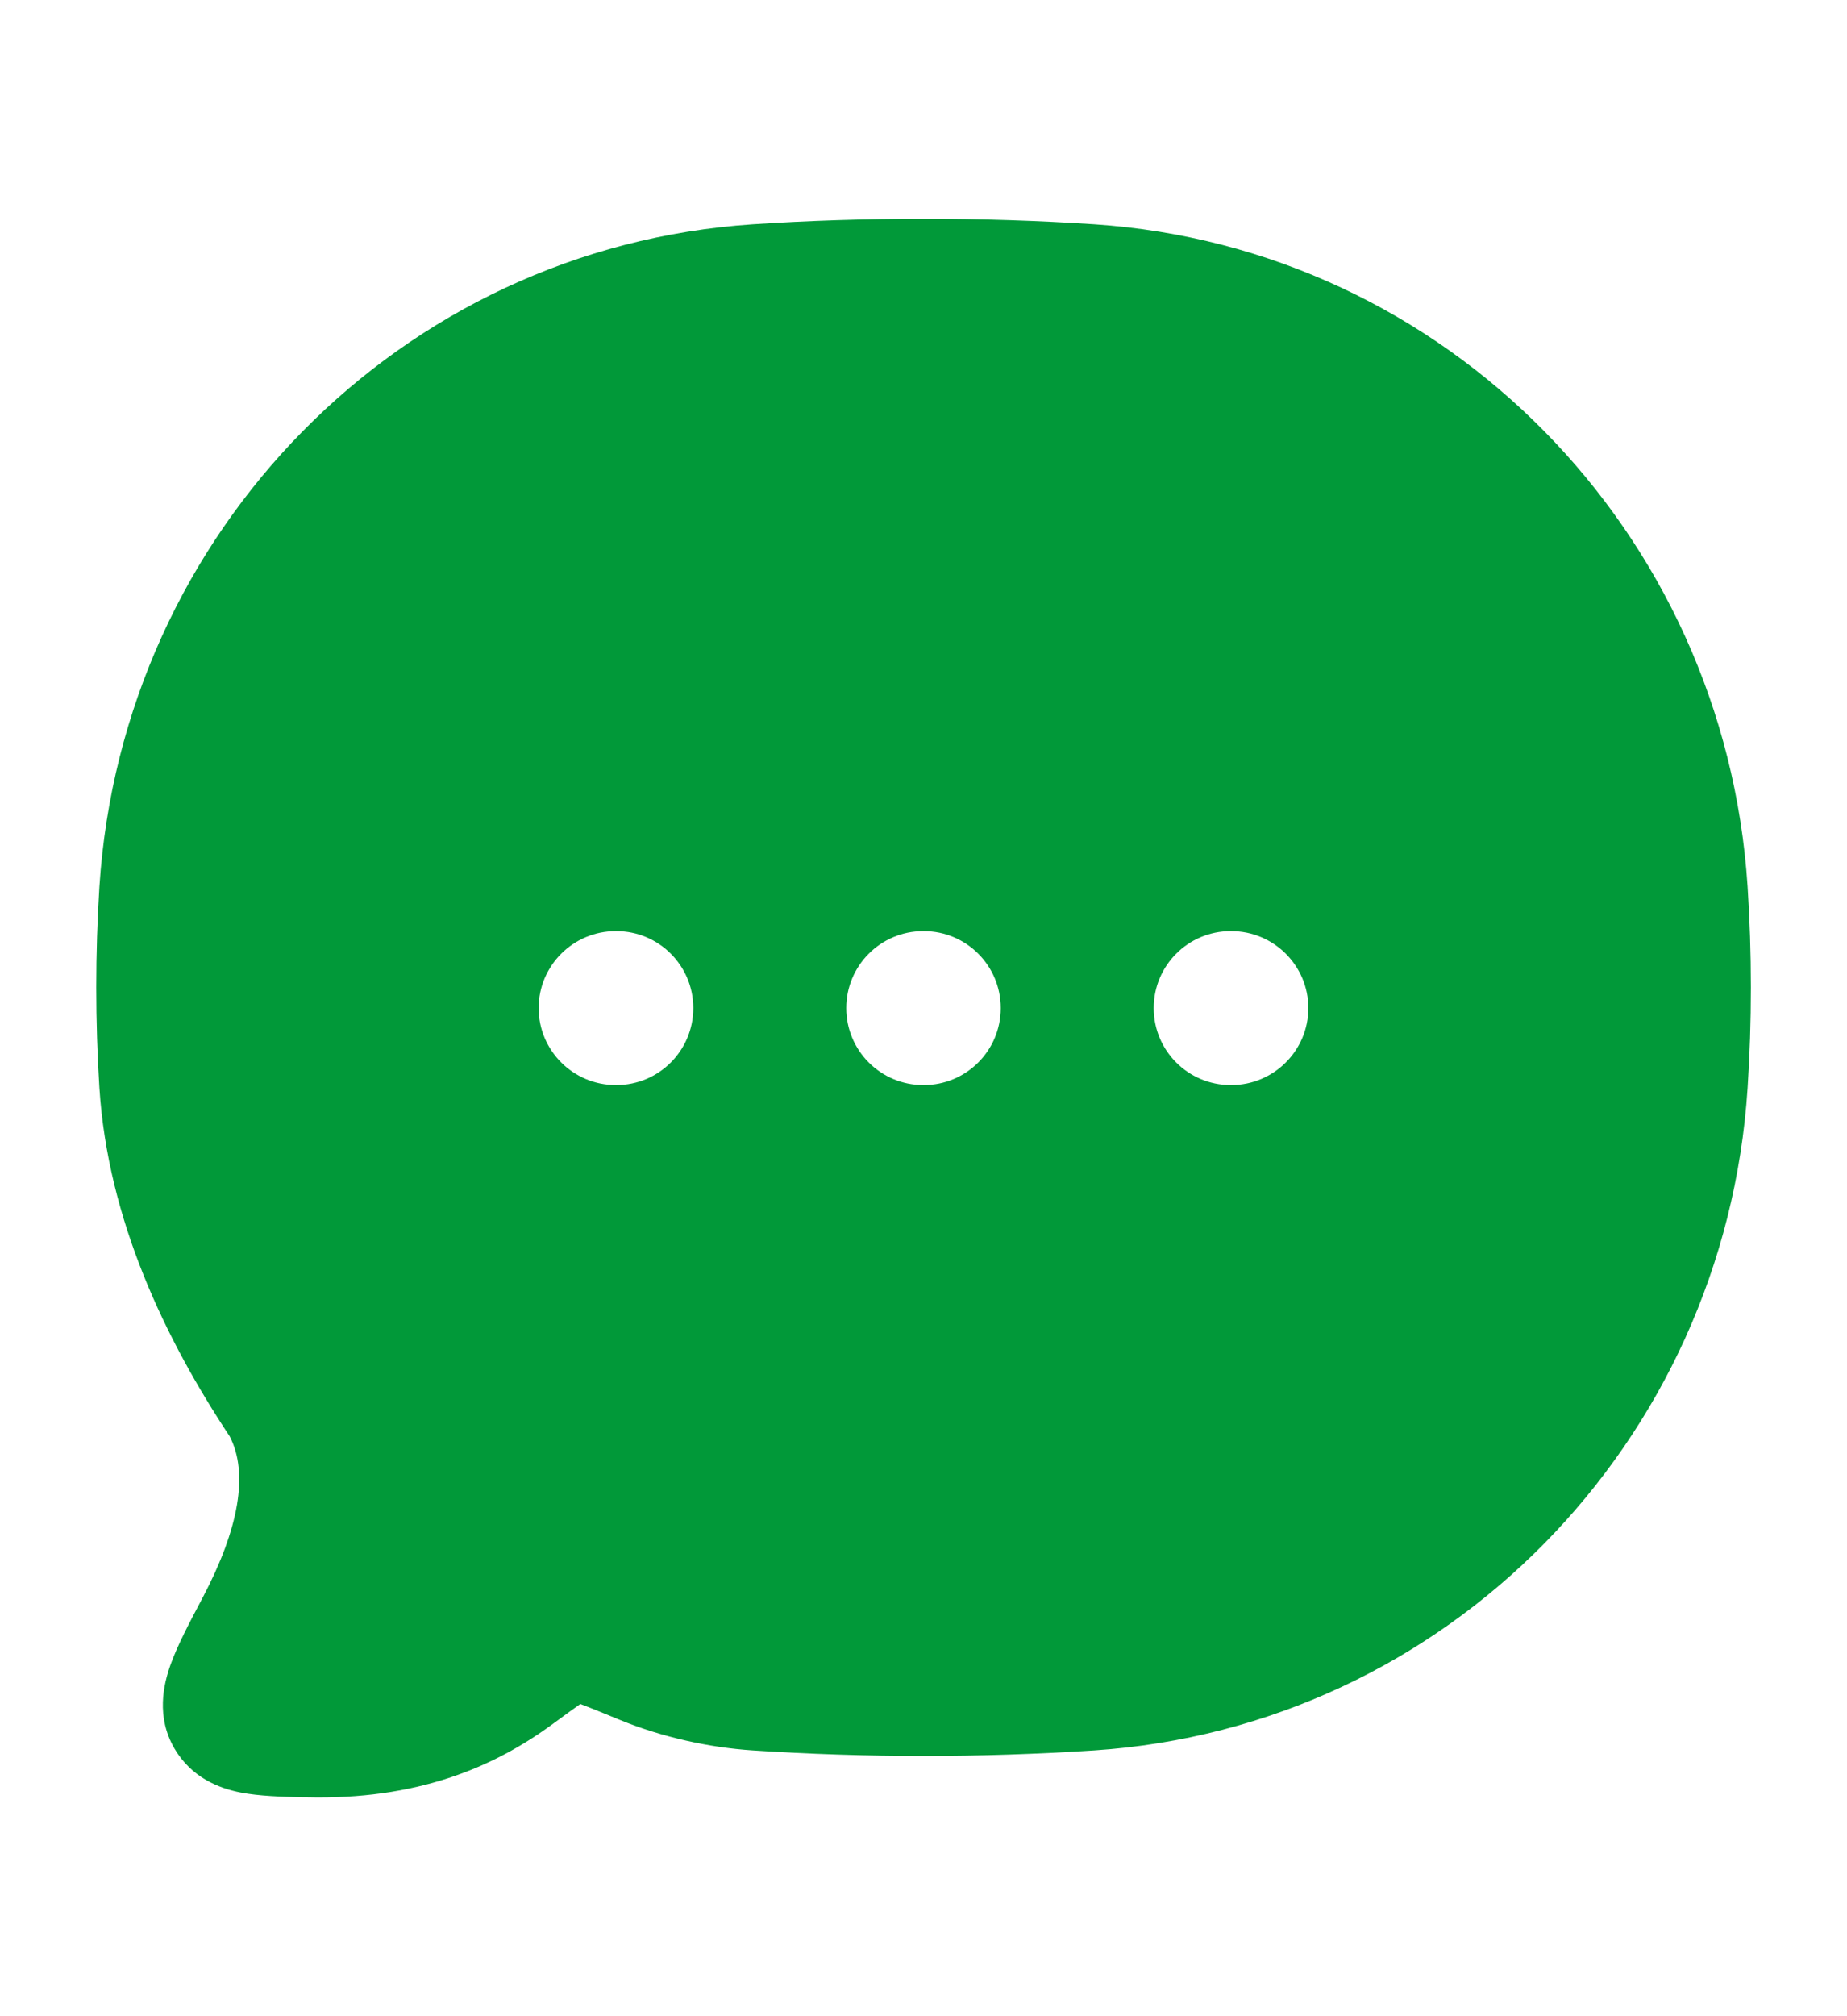 <svg width="11" height="12" viewBox="0 0 11 12" fill="none" xmlns="http://www.w3.org/2000/svg">
<g id="message-02">
<g id="elements">
<path id="Subtract" fill-rule="evenodd" clip-rule="evenodd" d="M4.482 1.335C5.15 1.291 5.848 1.291 6.518 1.335C8.611 1.475 10.271 3.164 10.408 5.277C10.434 5.672 10.434 6.081 10.408 6.476C10.271 8.589 8.611 10.279 6.518 10.418C5.848 10.462 5.15 10.462 4.482 10.418C4.223 10.401 3.942 10.339 3.693 10.237C3.584 10.192 3.51 10.162 3.456 10.142C3.419 10.168 3.369 10.204 3.297 10.257C2.934 10.525 2.475 10.713 1.825 10.697L1.804 10.697C1.678 10.694 1.544 10.69 1.435 10.669C1.304 10.644 1.141 10.58 1.039 10.407C0.929 10.218 0.973 10.027 1.016 9.907C1.057 9.793 1.127 9.66 1.199 9.524L1.209 9.505C1.422 9.1 1.482 8.769 1.368 8.549C0.986 7.973 0.643 7.263 0.592 6.476C0.567 6.081 0.567 5.672 0.592 5.277C0.729 3.164 2.389 1.475 4.482 1.335ZM3.667 5.542C3.414 5.542 3.208 5.747 3.208 6C3.208 6.253 3.414 6.458 3.667 6.458H3.671C3.924 6.458 4.129 6.253 4.129 6C4.129 5.747 3.924 5.542 3.671 5.542H3.667ZM5.498 5.542C5.245 5.542 5.04 5.747 5.04 6C5.04 6.253 5.245 6.458 5.498 6.458H5.502C5.755 6.458 5.96 6.253 5.96 6C5.96 5.747 5.755 5.542 5.502 5.542H5.498ZM7.329 5.542C7.076 5.542 6.871 5.747 6.871 6C6.871 6.253 7.076 6.458 7.329 6.458H7.333C7.586 6.458 7.792 6.253 7.792 6C7.792 5.747 7.586 5.542 7.333 5.542H7.329Z" fill="#019939"/>
</g>
</g>
</svg>
